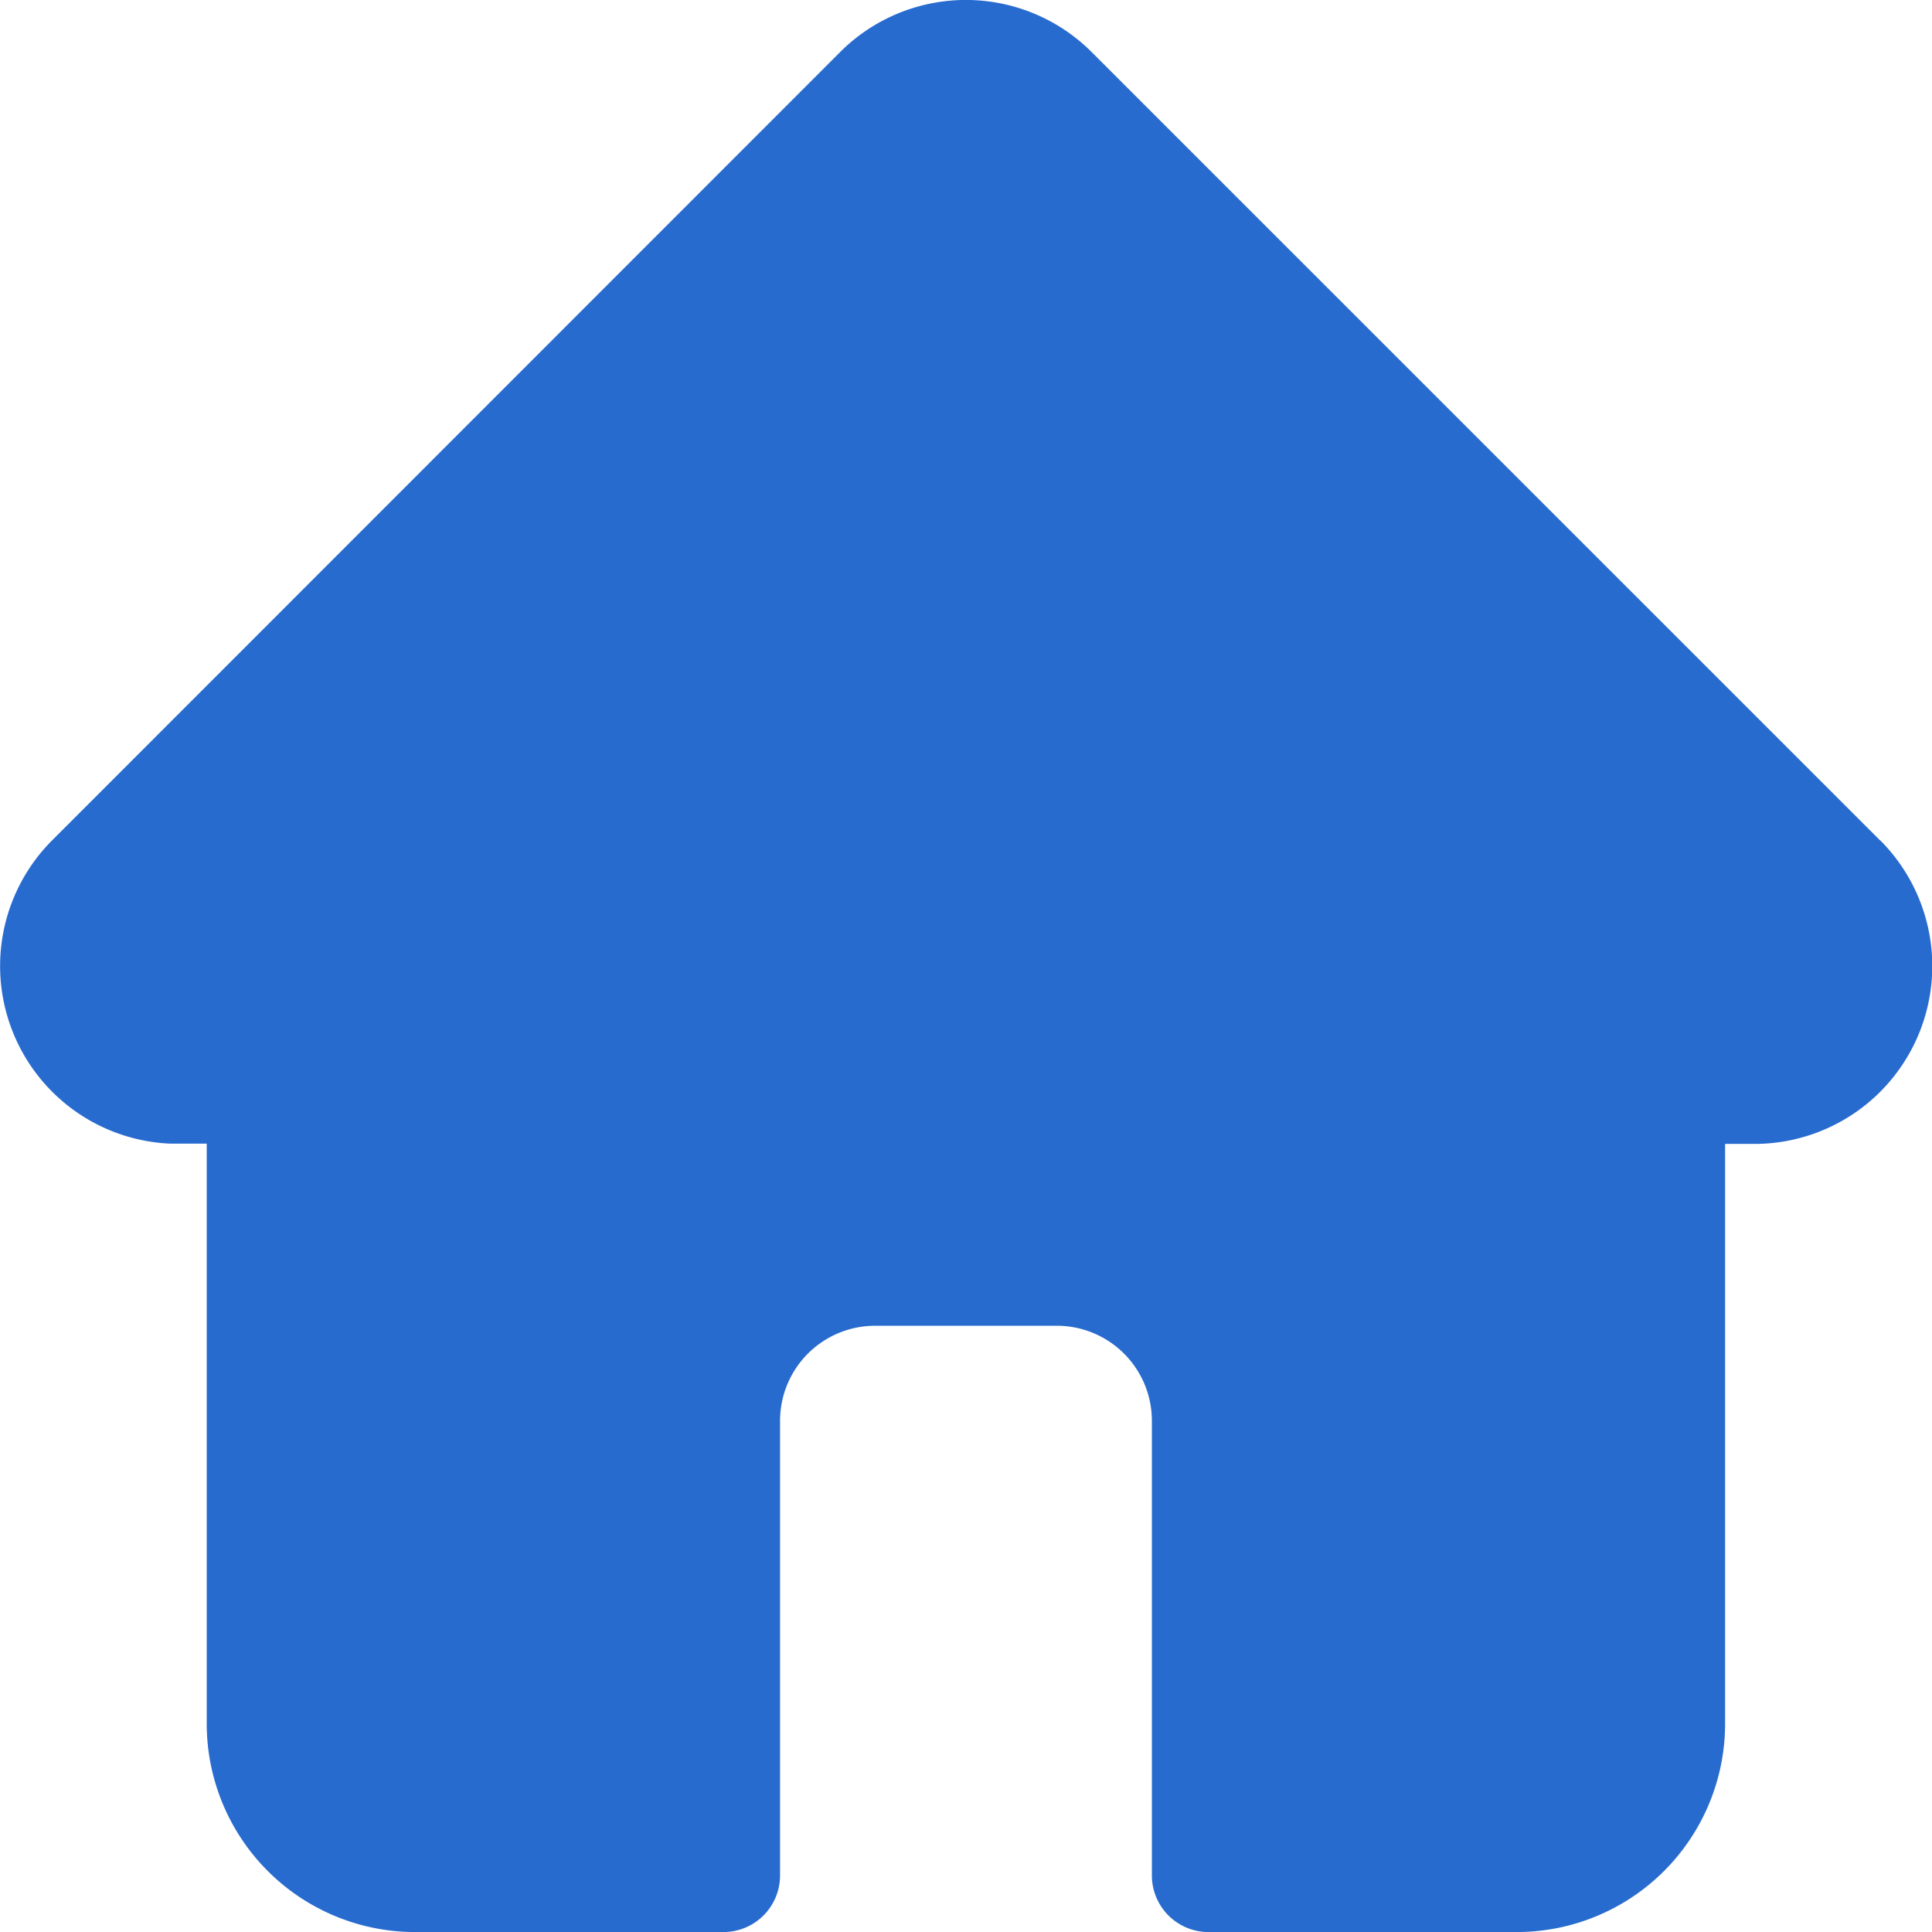 <svg xmlns="http://www.w3.org/2000/svg" width="33" height="33" viewBox="0 0 33 33">
    <path id="home_1_" data-name="home (1)"
        d="M32.113,14.353l0,0L18.648.89a3.038,3.038,0,0,0-4.3,0L.9,14.343l-.014.014A3.037,3.037,0,0,0,2.9,19.533q.046,0,.094,0h.537v9.906A3.56,3.56,0,0,0,7.09,33h5.267a.967.967,0,0,0,.967-.967V24.266a1.624,1.624,0,0,1,1.622-1.622h3.107a1.624,1.624,0,0,1,1.622,1.622v7.767a.967.967,0,0,0,.967.967H25.91a3.56,3.56,0,0,0,3.556-3.555V19.538h.5a3.038,3.038,0,0,0,2.15-5.185Zm0,0"
        transform="translate(0 0.001)" fill="#286BCF" />
</svg>
